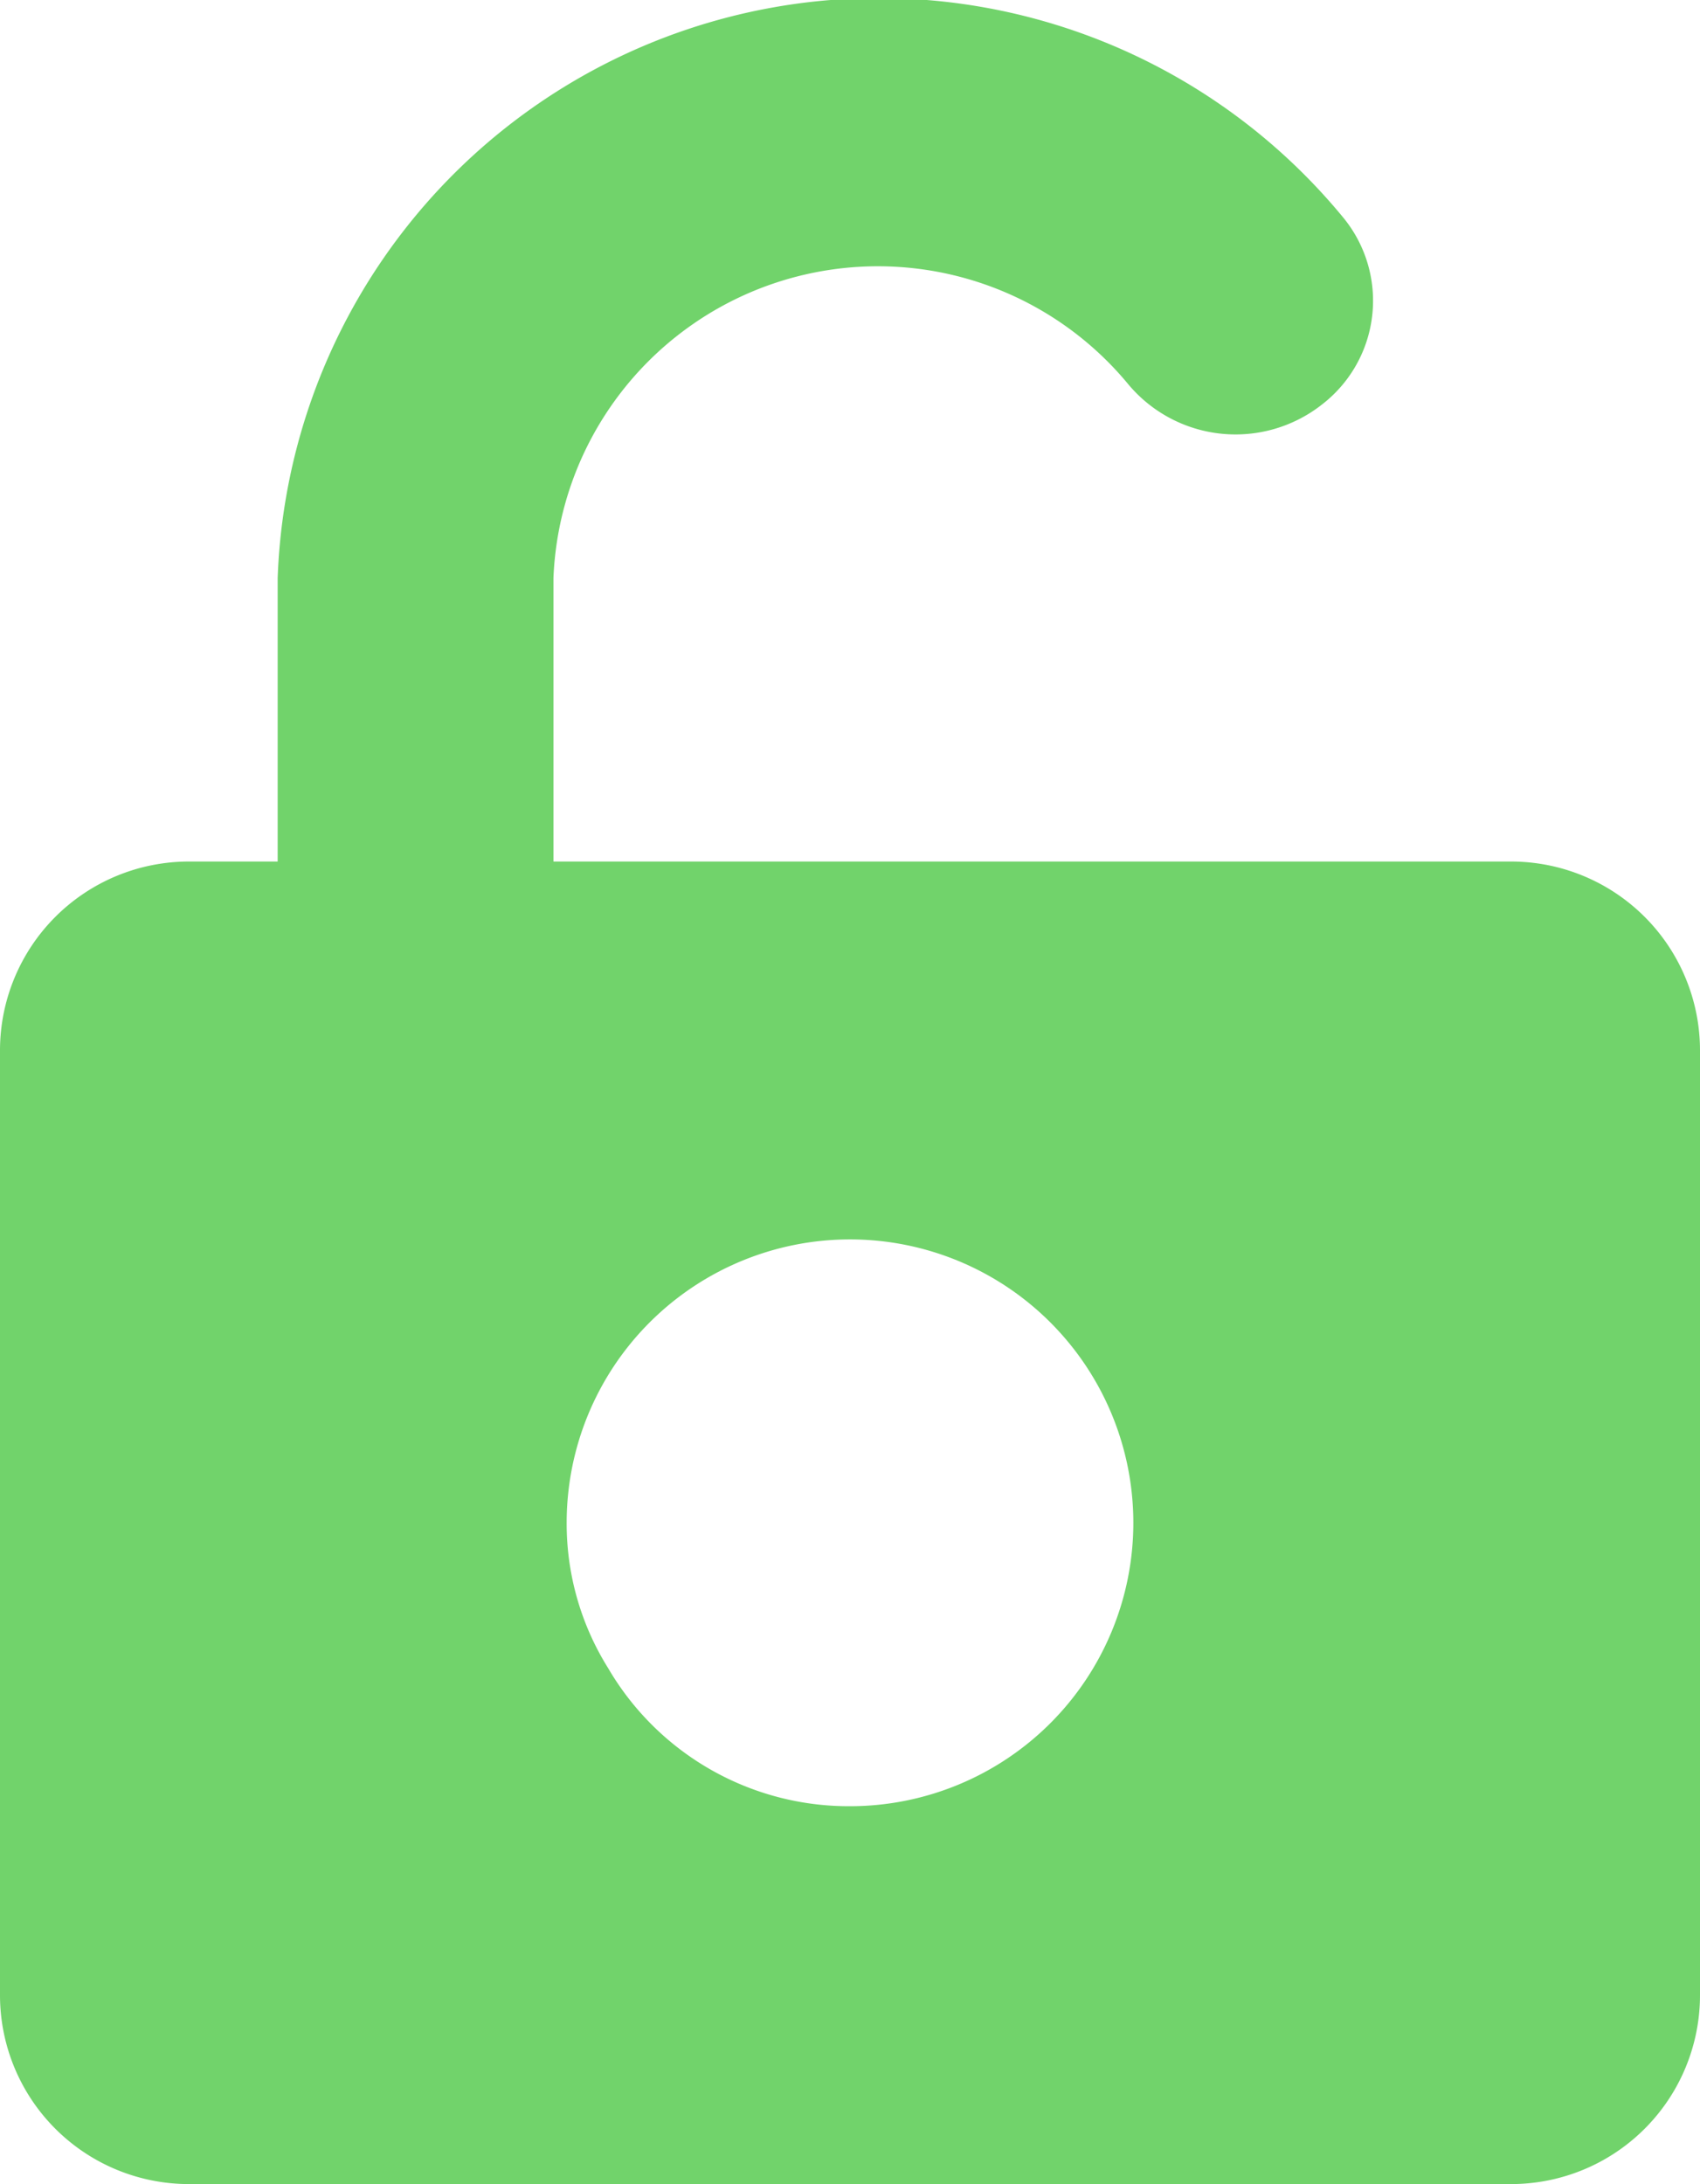 <svg xmlns="http://www.w3.org/2000/svg" width="9" height="11.56" viewBox="0 0 9 11.56">
<defs>
    <style>
      .cls-1 {
        fill: #71d36b;
        fill-rule: evenodd;
      }
    </style>
  </defs>
  <path id="open" class="cls-1" d="M2751,1202h-7a1,1,0,0,1-1-1v-5a1,1,0,0,1,1-1h0.47v-1.5a3.184,3.184,0,0,1,5.64-1.91,0.693,0.693,0,0,1-.11.99,0.74,0.74,0,0,1-1.03-.11,1.719,1.719,0,0,0-3.04,1.03v1.5H2751a1,1,0,0,1,1,1v5A1,1,0,0,1,2751,1202Zm-3.5-5a1.5,1.5,0,0,1,0,3,1.475,1.475,0,0,1-1.28-.73,1.443,1.443,0,0,1-.22-0.77A1.5,1.5,0,0,1,2747.5,1197Z" transform="translate(-2743 -1190.44)"/>
</svg>
